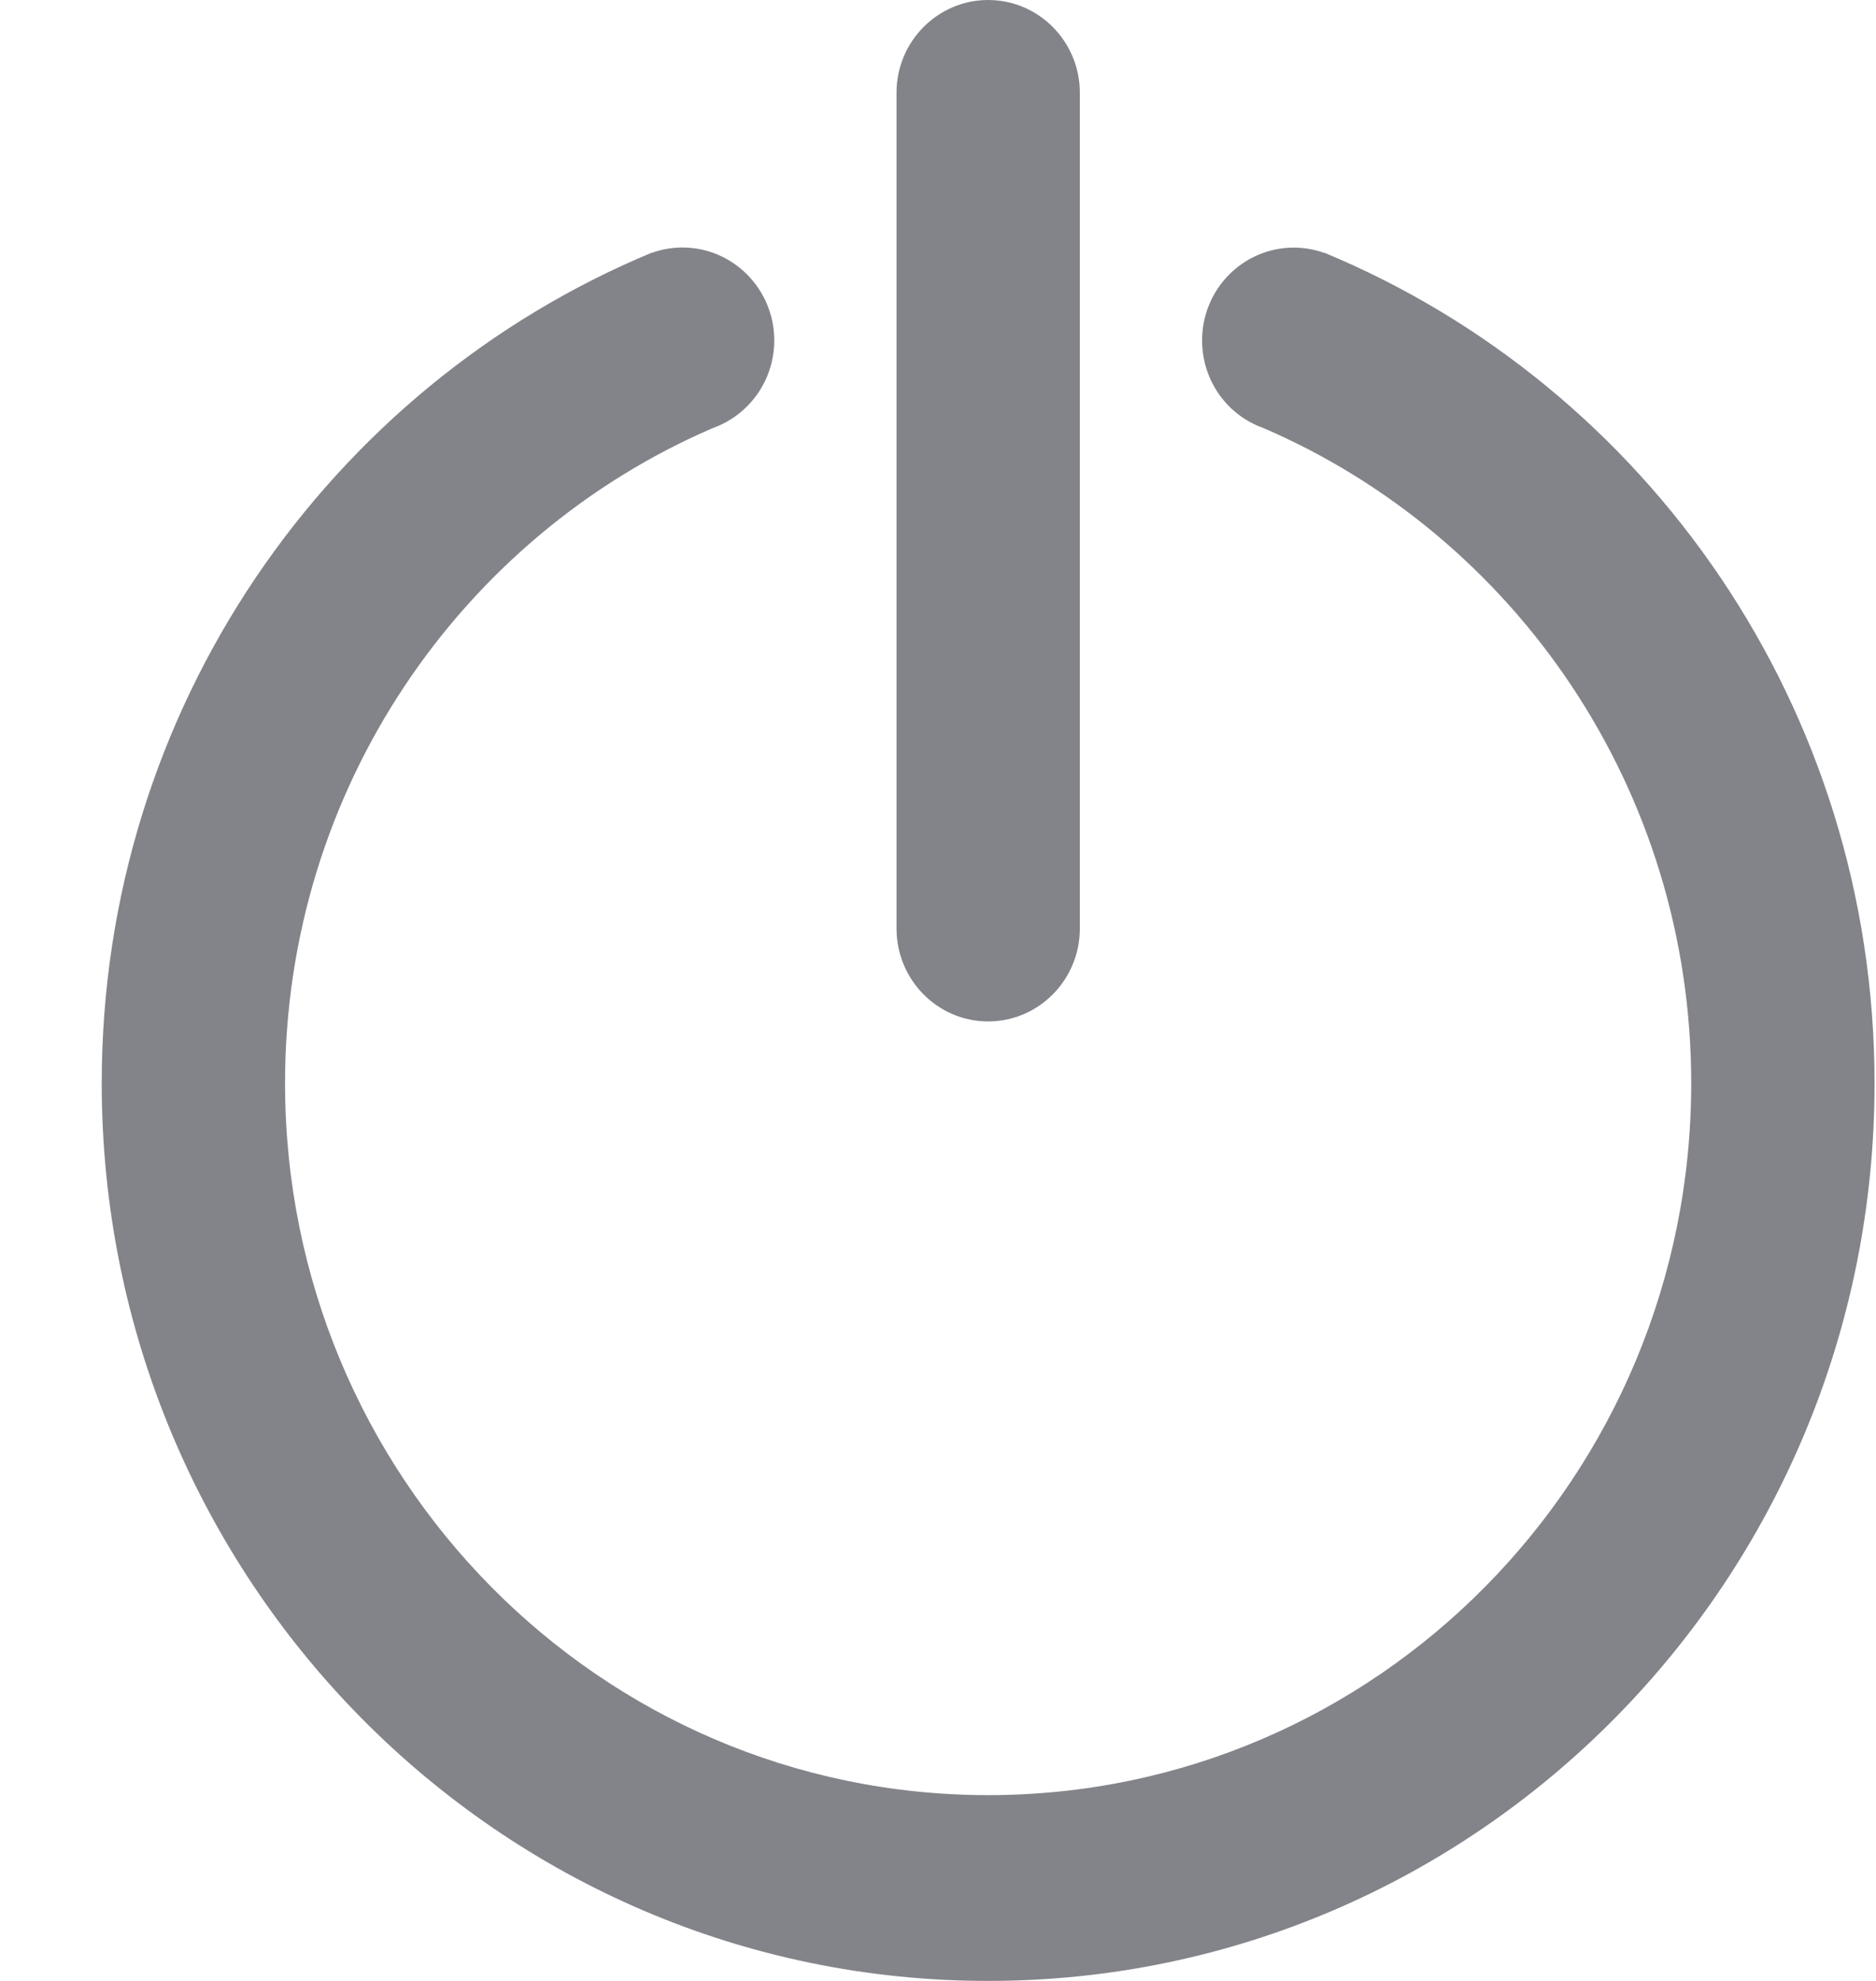 <?xml version="1.0" encoding="UTF-8"?>
<svg width="18px" height="19px" viewBox="0 0 18 19" version="1.1" xmlns="http://www.w3.org/2000/svg" xmlns:xlink="http://www.w3.org/1999/xlink">
    <title>形状@2x</title>
    <g id="页面-1" stroke="none" stroke-width="1" fill="none" fill-rule="evenodd">
        <g id="学员管理" transform="translate(-1613, -82)" fill="#83848A" fill-rule="nonzero">
            <g id="矩形" transform="translate(53, 62)">
                <g id="top" transform="translate(-1, 0)">
                    <path d="M1570.481,39 L1570.481,39 C1565.783,39 1561.976,35.146 1561.976,30.39 C1561.976,26.791 1564.159,23.709 1567.255,22.423 L1567.255,22.425 C1567.346,22.392 1567.445,22.374 1567.549,22.374 C1568.033,22.374 1568.429,22.773 1568.429,23.265 C1568.429,23.652 1568.184,23.983 1567.841,24.105 L1567.841,24.105 C1565.428,25.144 1563.735,27.567 1563.735,30.39 C1563.735,34.161 1566.755,37.218 1570.481,37.218 C1574.207,37.218 1577.227,34.161 1577.227,30.39 C1577.227,27.567 1575.535,25.145 1573.121,24.105 L1573.121,24.105 C1572.778,23.984 1572.534,23.653 1572.534,23.265 C1572.534,22.773 1572.928,22.375 1573.414,22.375 C1573.516,22.375 1573.614,22.393 1573.707,22.426 L1573.707,22.424 C1576.806,23.71 1578.986,26.792 1578.986,30.391 C1578.987,35.146 1575.179,39 1570.481,39 M1570.481,29.797 C1569.996,29.797 1569.602,29.398 1569.602,28.906 L1569.602,23.636 L1569.602,21.836 L1569.602,20.89 C1569.601,20.4 1569.996,20 1570.481,20 C1570.967,20 1571.361,20.399 1571.361,20.89 L1571.361,23.563 L1571.361,25.344 L1571.361,28.905 C1571.361,29.398 1570.967,29.797 1570.481,29.797" id="形状"></path>
                </g>
            </g>
        </g>
    </g>
</svg>